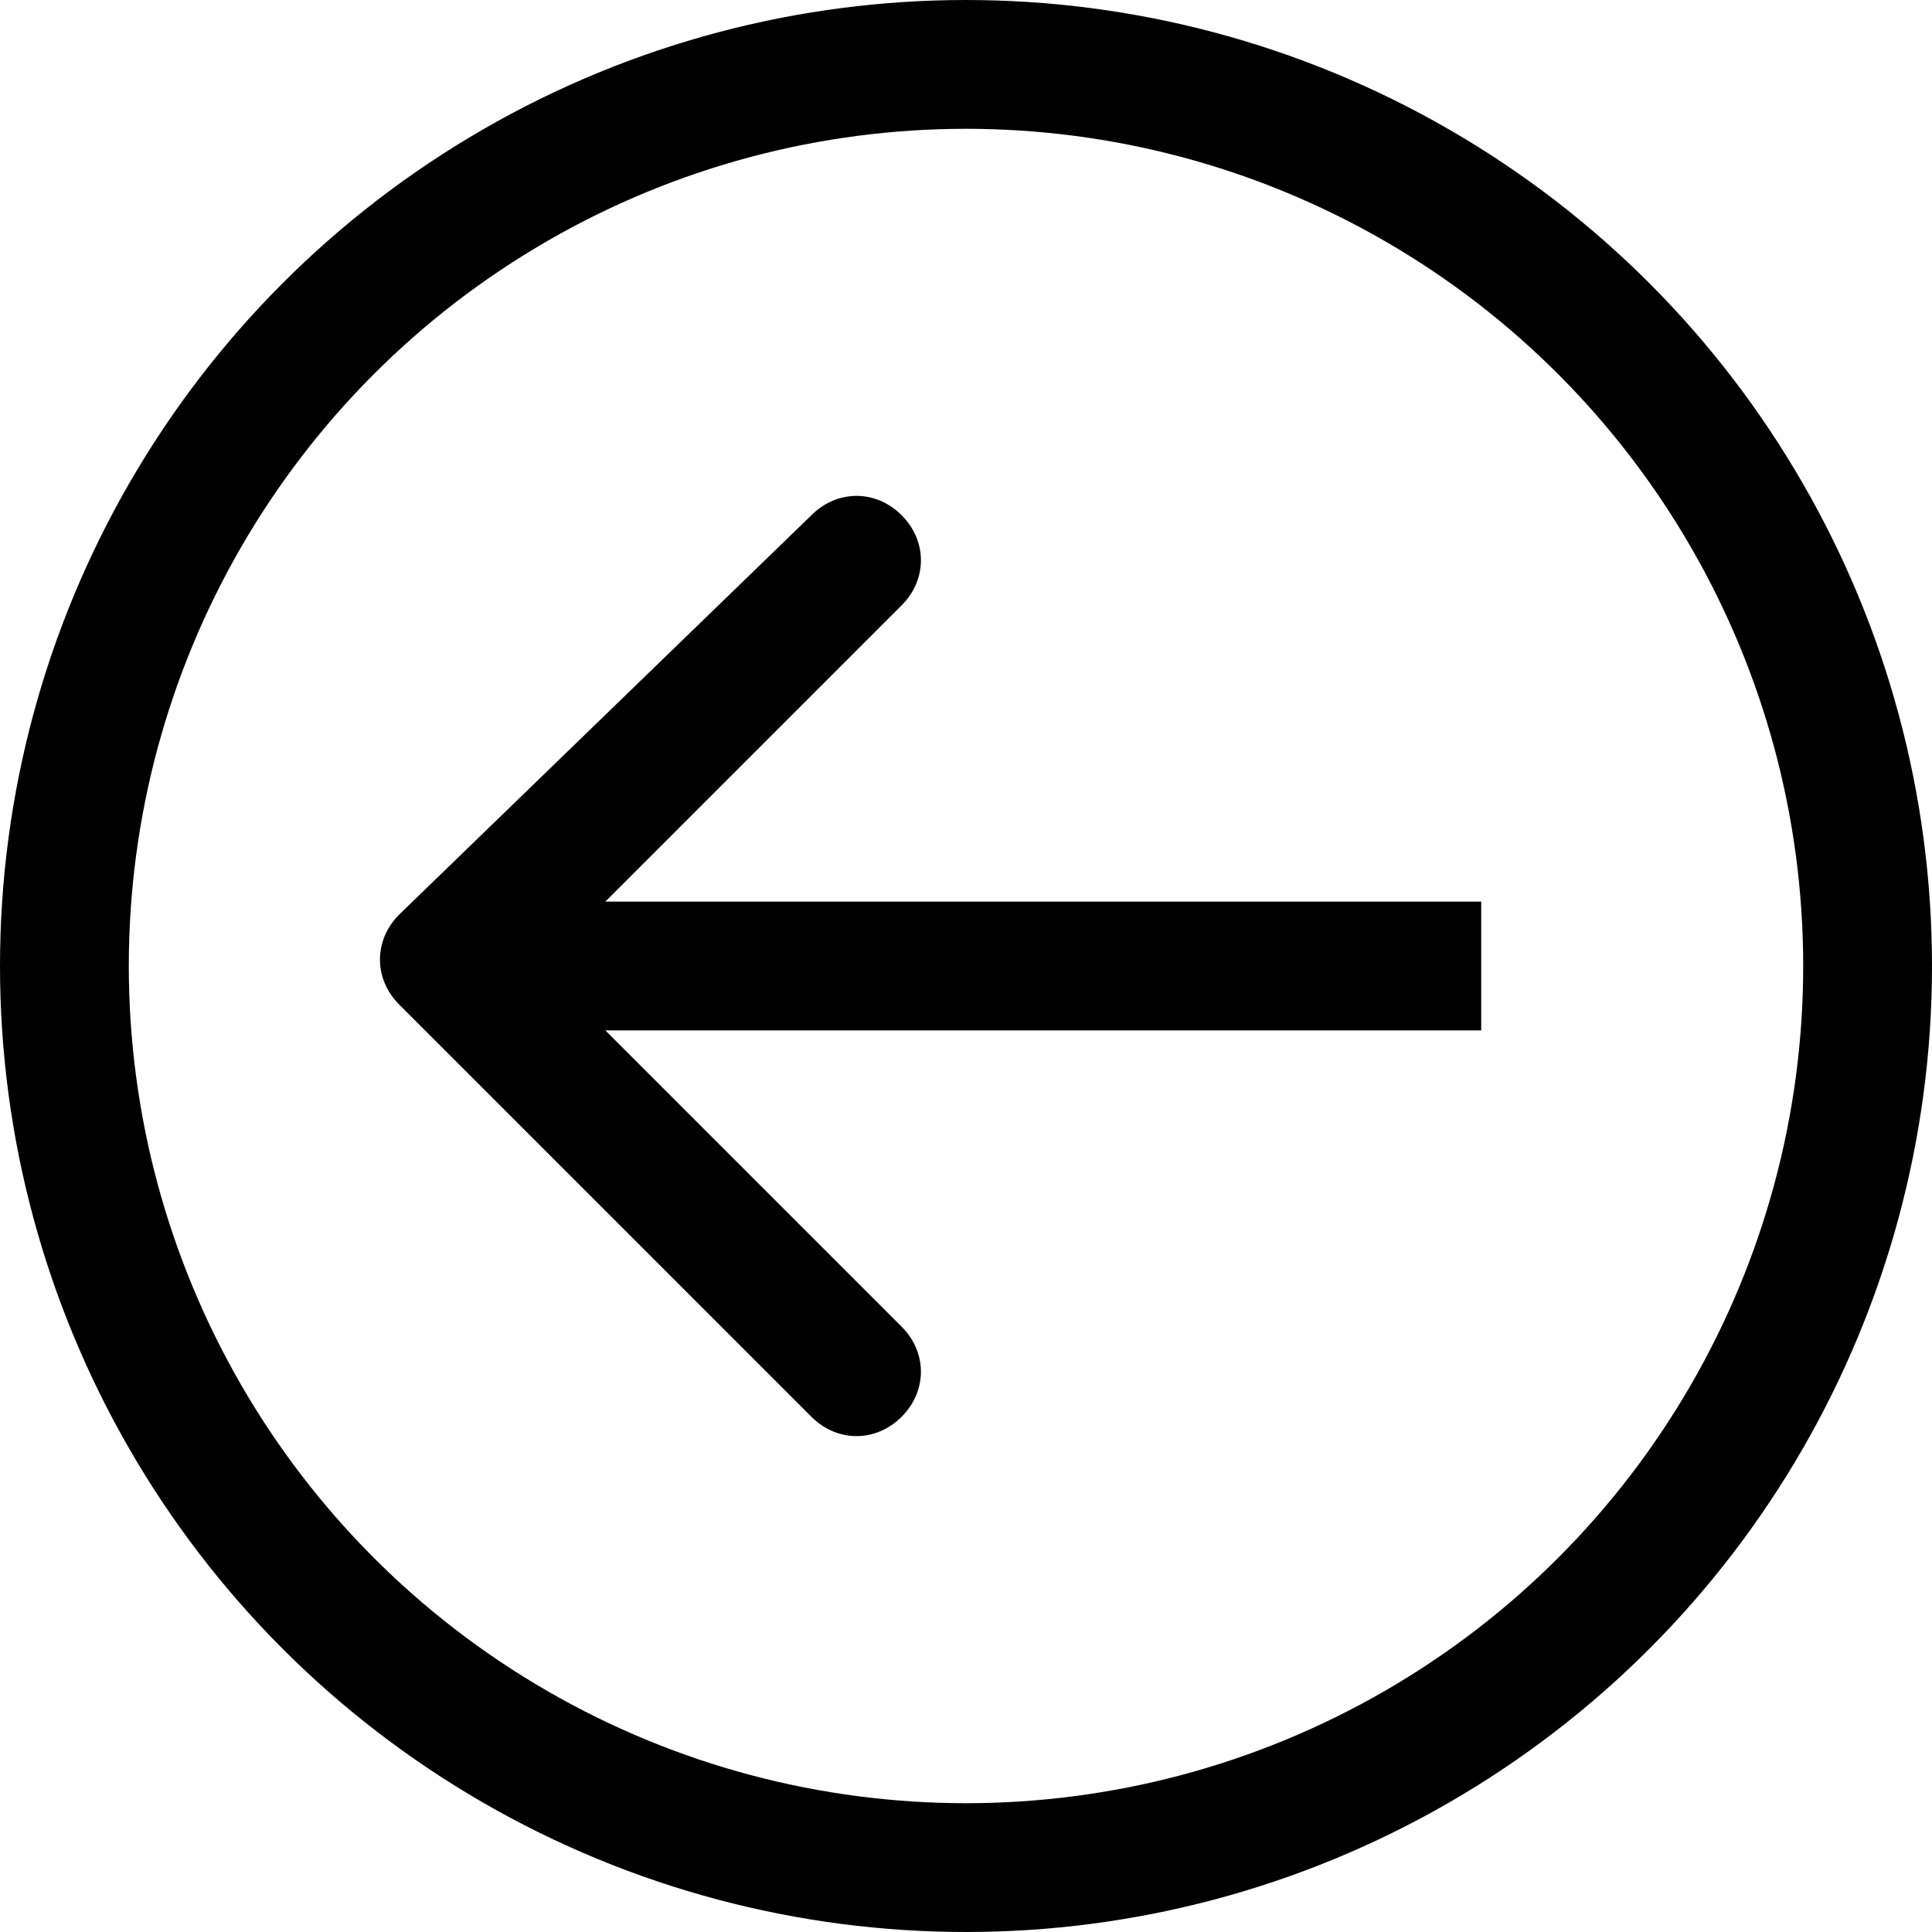 <?xml version="1.0" encoding="utf-8"?>
<!-- Generator: Adobe Illustrator 24.0.3, SVG Export Plug-In . SVG Version: 6.00 Build 0)  -->
<svg version="1.1" id="Layer_1" xmlns="http://www.w3.org/2000/svg" xmlns:xlink="http://www.w3.org/1999/xlink" x="0px" y="0px"
	 viewBox="0 0 15 15" style="enable-background:new 0 0 15 15;" xml:space="preserve">
<style type="text/css">
	.st0{fill:none;stroke:#000000;stroke-miterlimit:10;}
</style>
<path d="M11.5,7h-8v1h8V7z M3.1,7.1c-0.2,0.2-0.2,0.5,0,0.7L6.3,11c0.2,0.2,0.5,0.2,0.7,0s0.2-0.5,0-0.7L4.2,7.5L7,4.7
	C7.2,4.5,7.2,4.2,7,4S6.5,3.8,6.3,4L3.1,7.1z"/>
<circle class="st0" cx="7.5" cy="7.5" r="7"/>
</svg>
